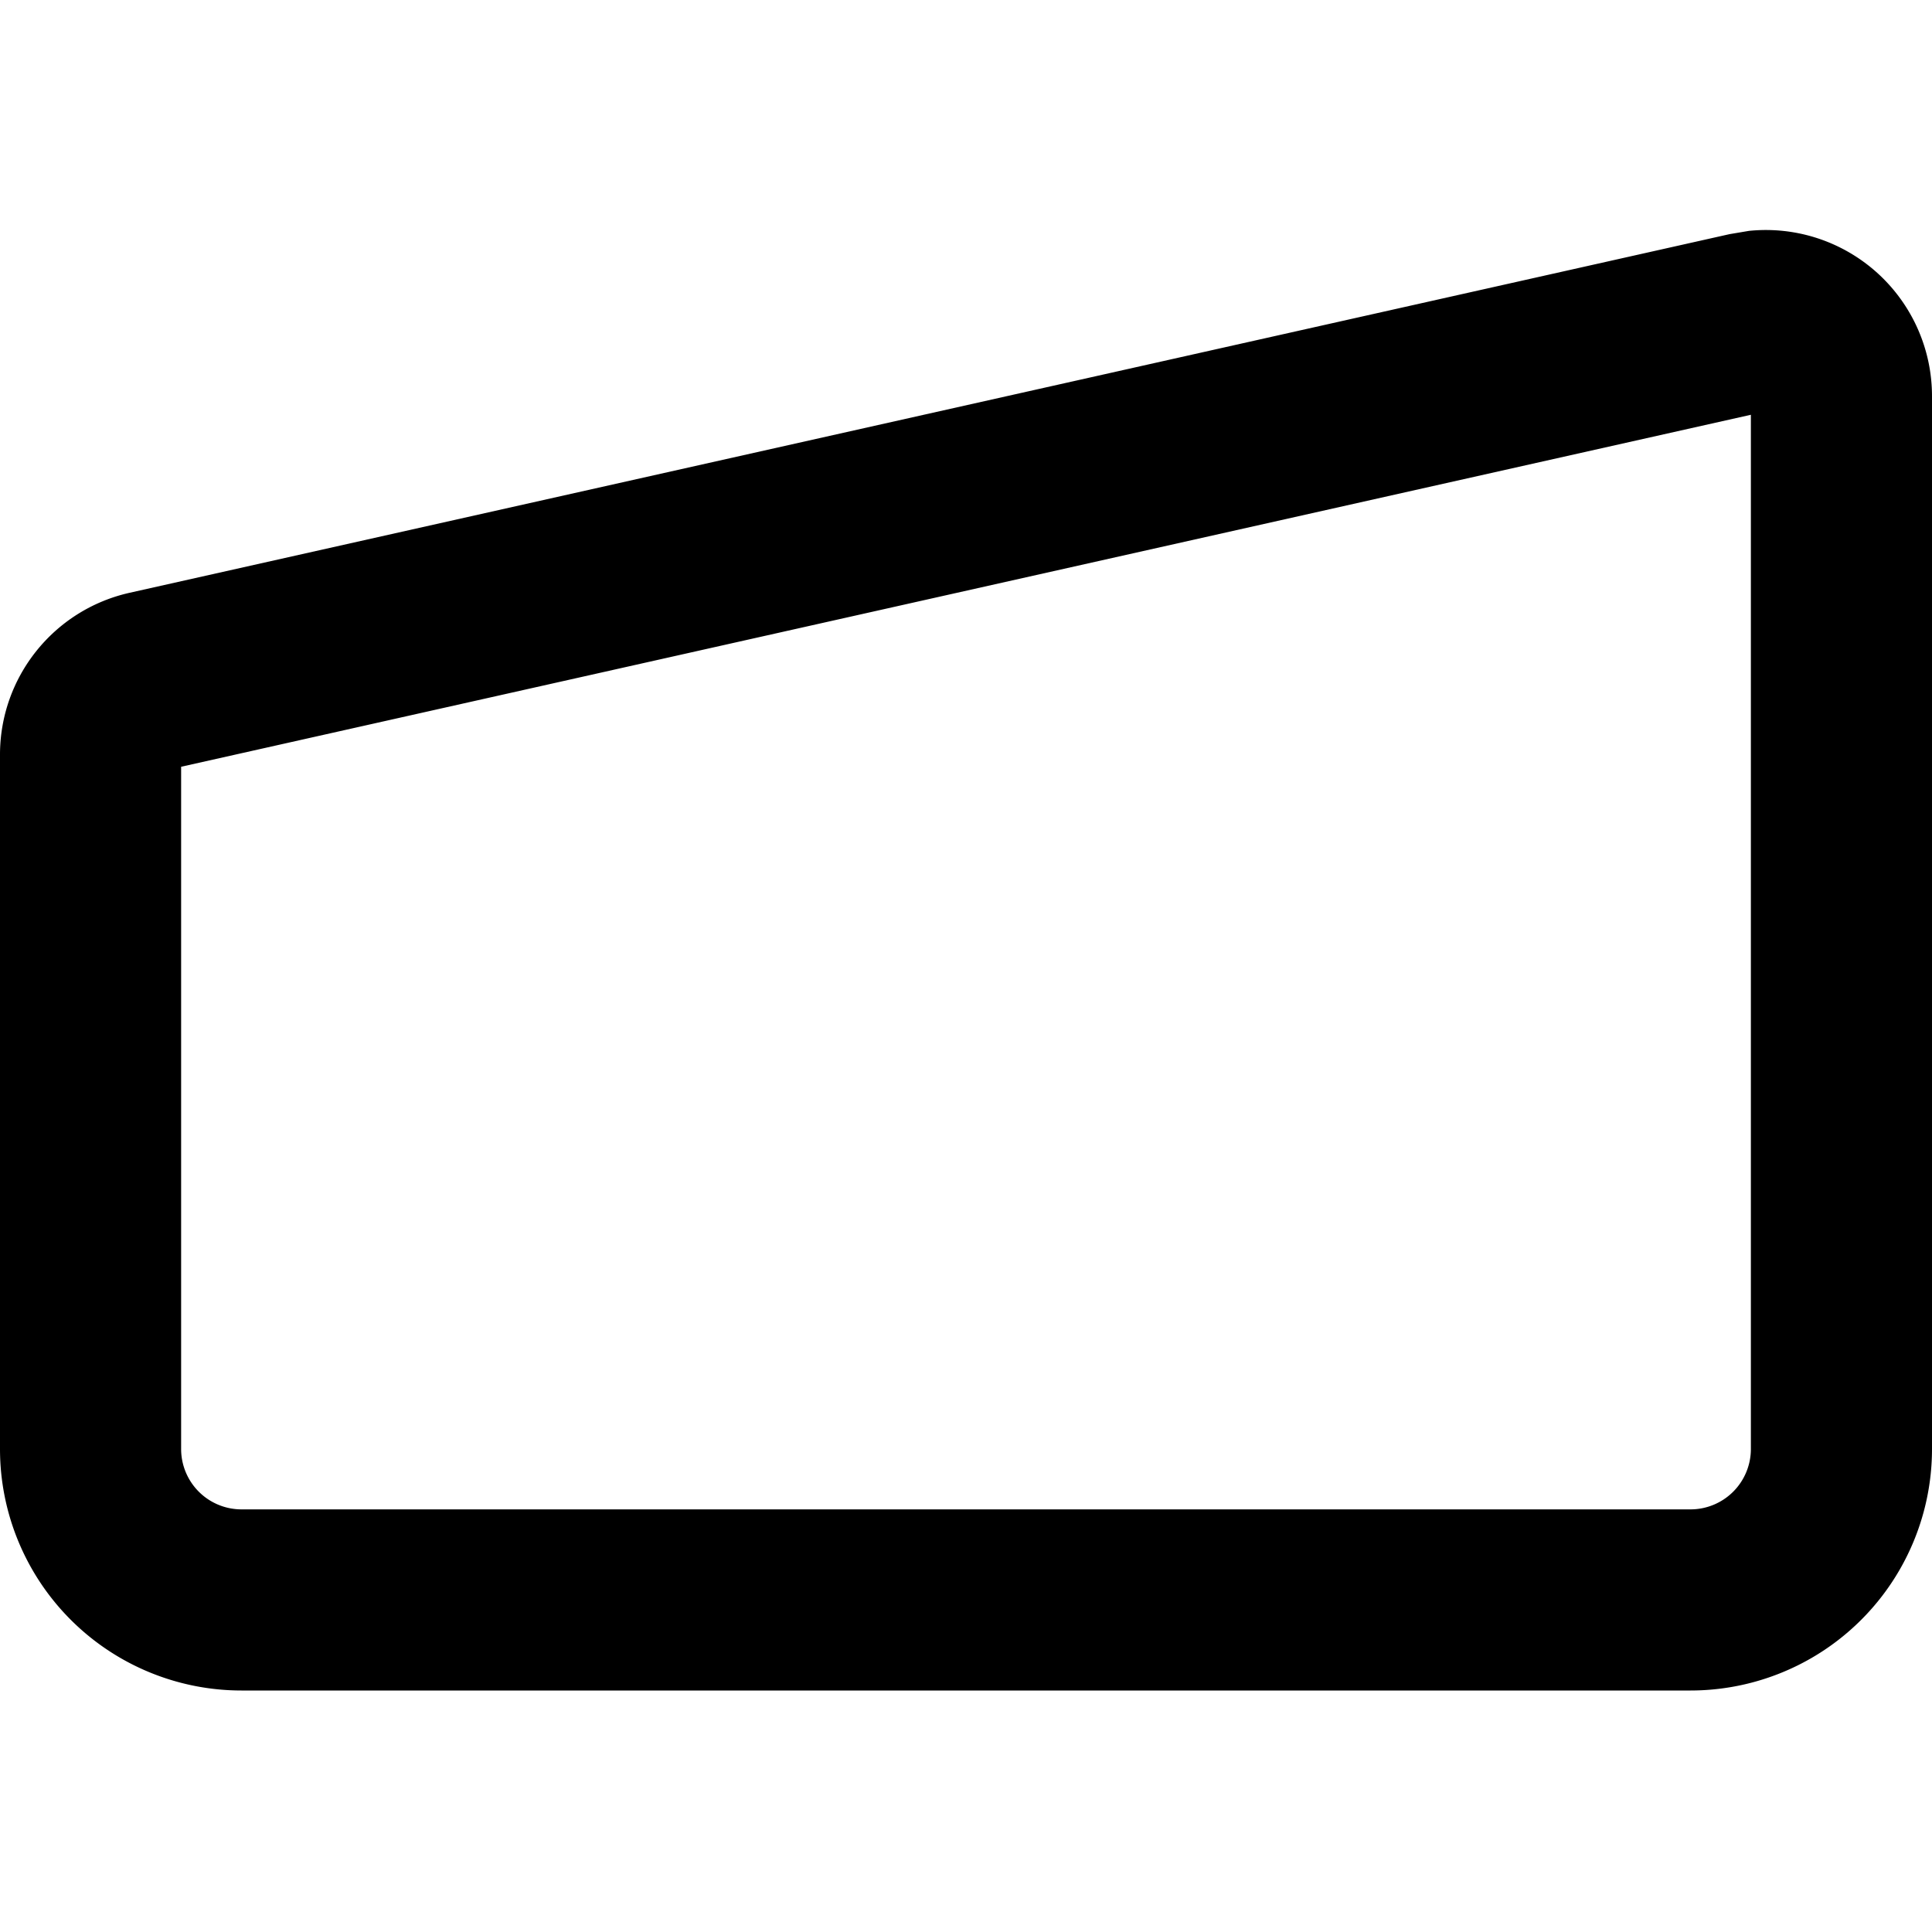 <svg width="16" height="16" fill="none" viewBox="0 0 16 16"><path fill="currentcolor" d="M14.5 3.435 1.5 6.35V12a.5.5 0 0 0 .5.5h12a.5.5 0 0 0 .5-.5zM16 12a2 2 0 0 1-2 2H2a2 2 0 0 1-2-2V6.25c0-.644.446-1.2 1.074-1.341l13.25-2.97.16-.027A1.376 1.376 0 0 1 16 3.28z"/></svg>